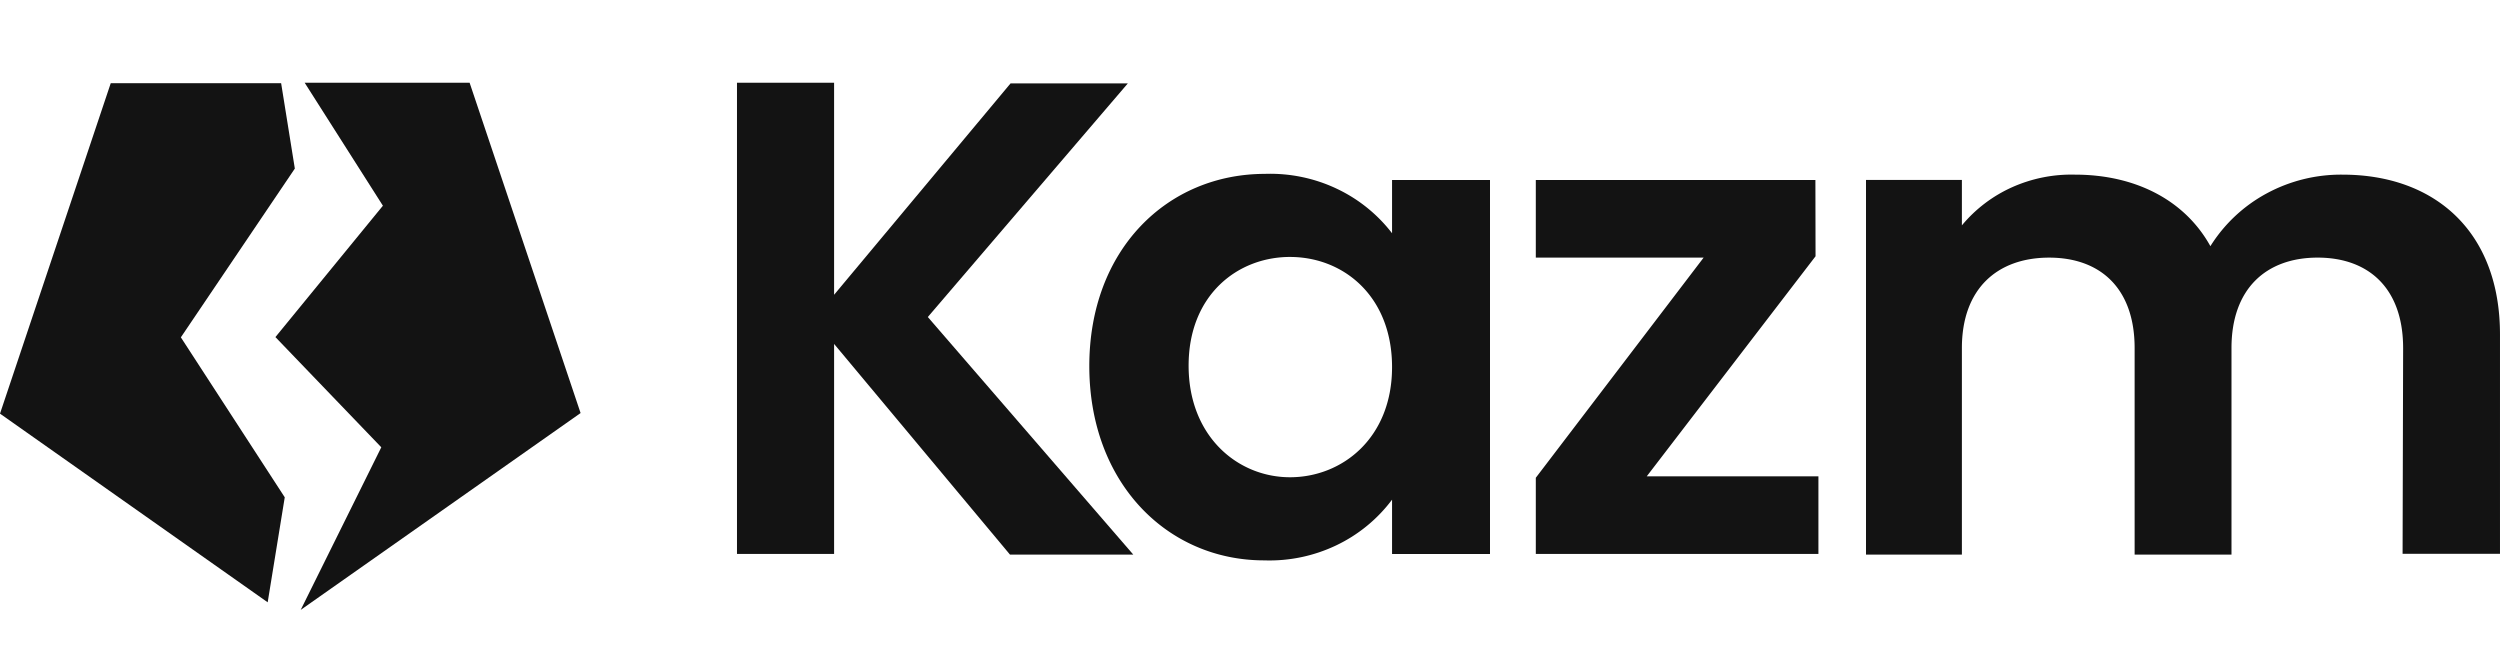 <svg xmlns="http://www.w3.org/2000/svg" width="180" height="47" fill="none" viewBox="0 0 180 47"><path fill="#131313" d="M60.055 24.762v15.123h-6.992V5.957h6.992v15.267L72.76 6.005h8.443l-14.4 16.82 14.795 17.108H72.72l-12.665-15.17Z"/><path fill="#131313" d="M91.084 12.518c1.766-.058 3.52.301 5.112 1.046a10.89 10.89 0 0 1 4.032 3.23V12.96h7.052v26.927h-7.052v-3.912a10.843 10.843 0 0 1-4.041 3.301 11.17 11.17 0 0 1-5.162 1.071c-6.993 0-12.595-5.59-12.595-13.99 0-8.401 5.622-13.838 12.654-13.838ZM92.88 18.5c-3.758 0-7.3 2.724-7.3 7.826 0 5.101 3.542 8.036 7.3 8.036s7.348-2.82 7.348-7.931c0-5.111-3.502-7.93-7.348-7.93ZM130.719 18.452l-12.152 15.842h12.359v5.59h-20.348V34.4l12.083-15.851h-12.083v-5.591h20.131l.01 5.495ZM173.025 25.06c0-4.278-2.456-6.512-6.155-6.512-3.698 0-6.203 2.234-6.203 6.511v14.873h-6.974V25.06c0-4.277-2.446-6.511-6.155-6.511-3.708 0-6.282 2.215-6.282 6.511v14.873h-6.904V12.957h6.904v3.27a10.04 10.04 0 0 1 3.629-2.752 10.448 10.448 0 0 1 4.518-.901c4.3 0 7.89 1.802 9.745 5.15a10.867 10.867 0 0 1 4.053-3.798 11.258 11.258 0 0 1 5.455-1.352c6.638 0 11.343 4.085 11.343 11.507v15.794h-7.013l.039-14.816Z"/><path fill="#131313" fill-rule="evenodd" d="m27.57 14.81-7.74 9.46 7.623 7.934-5.803 11.709 20.152-14.174-7.99-23.782H21.936l5.632 8.853ZM0 29.782l7.973-23.79h12.269l.986 6.145-8.206 12.151 7.48 11.518-1.229 7.56L0 29.782Z" clip-rule="evenodd"/></svg>